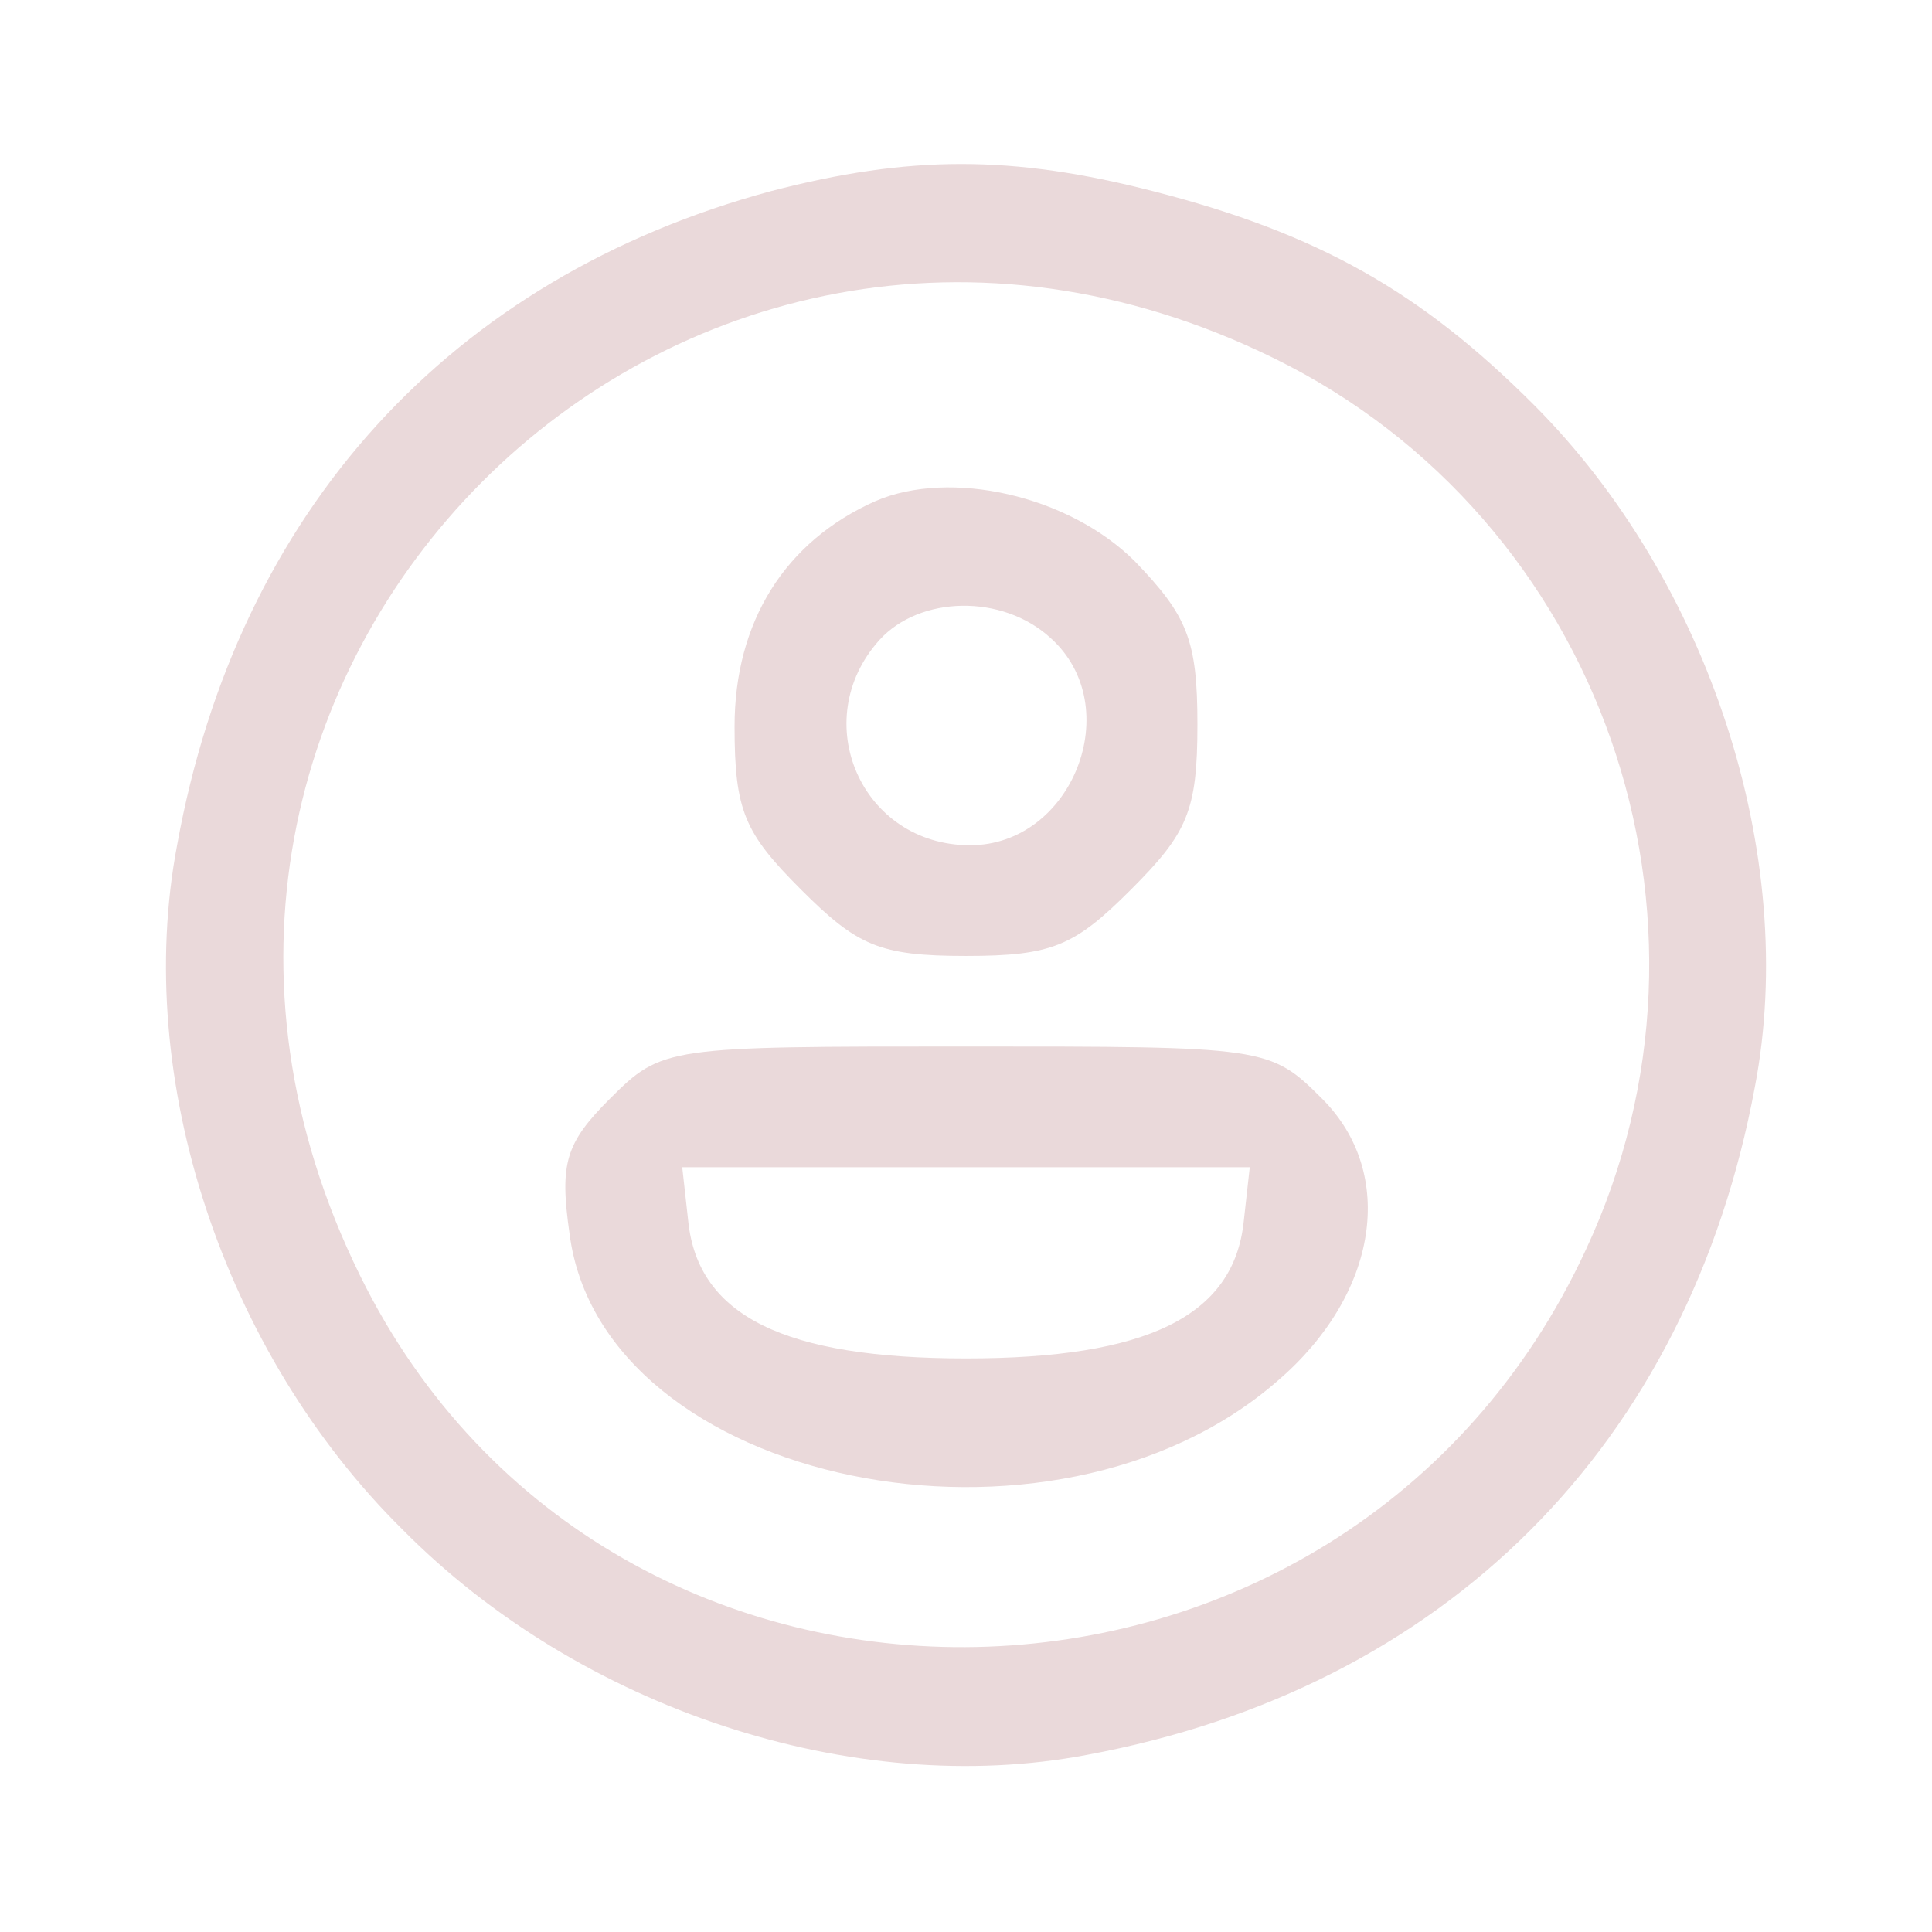 <?xml version="1.0" standalone="no"?>
<!DOCTYPE svg PUBLIC "-//W3C//DTD SVG 20010904//EN"
 "http://www.w3.org/TR/2001/REC-SVG-20010904/DTD/svg10.dtd">
<svg version="1.0" xmlns="http://www.w3.org/2000/svg"
 width="96pt" height="96pt" viewBox="0 0 96 96"
 preserveAspectRatio="xMidYMid meet">

<g transform="translate(0,96) scale(0.1,-0.1)"
fill="#EAD9DA" stroke="none">
<path d="M383 865 c-159 -43 -265 -159 -295 -325 -22 -116 23 -252 112 -340
88 -89 224 -134 340 -112 178 33 299 154 332 332 22 115 -23 252 -110 339 -56
56 -107 85 -189 106 -70 18 -121 18 -190 0z m250 -83 c163 -80 232 -278 155
-443 -119 -257 -485 -265 -609 -13 -147 298 157 602 454 456z"/>
<path d="M435 711 c-45 -20 -70 -60 -70 -112 0 -42 5 -53 33 -81 28 -28 39
-33 82 -33 43 0 54 5 82 33 28 28 33 39 33 82 0 42 -5 54 -31 81 -33 33 -92
46 -129 30z m87 -68 c38 -34 11 -103 -40 -103 -54 0 -81 62 -45 102 20 22 61
23 85 1z"/>
<path d="M303 414 c-22 -22 -25 -32 -20 -67 16 -125 240 -171 352 -73 50 43
59 103 22 140 -26 26 -28 26 -177 26 -149 0 -151 0 -177 -26z m315 -61 c-5
-47 -48 -68 -138 -68 -90 0 -133 21 -138 68 l-3 27 141 0 141 0 -3 -27z"/>
</g>
</svg>
